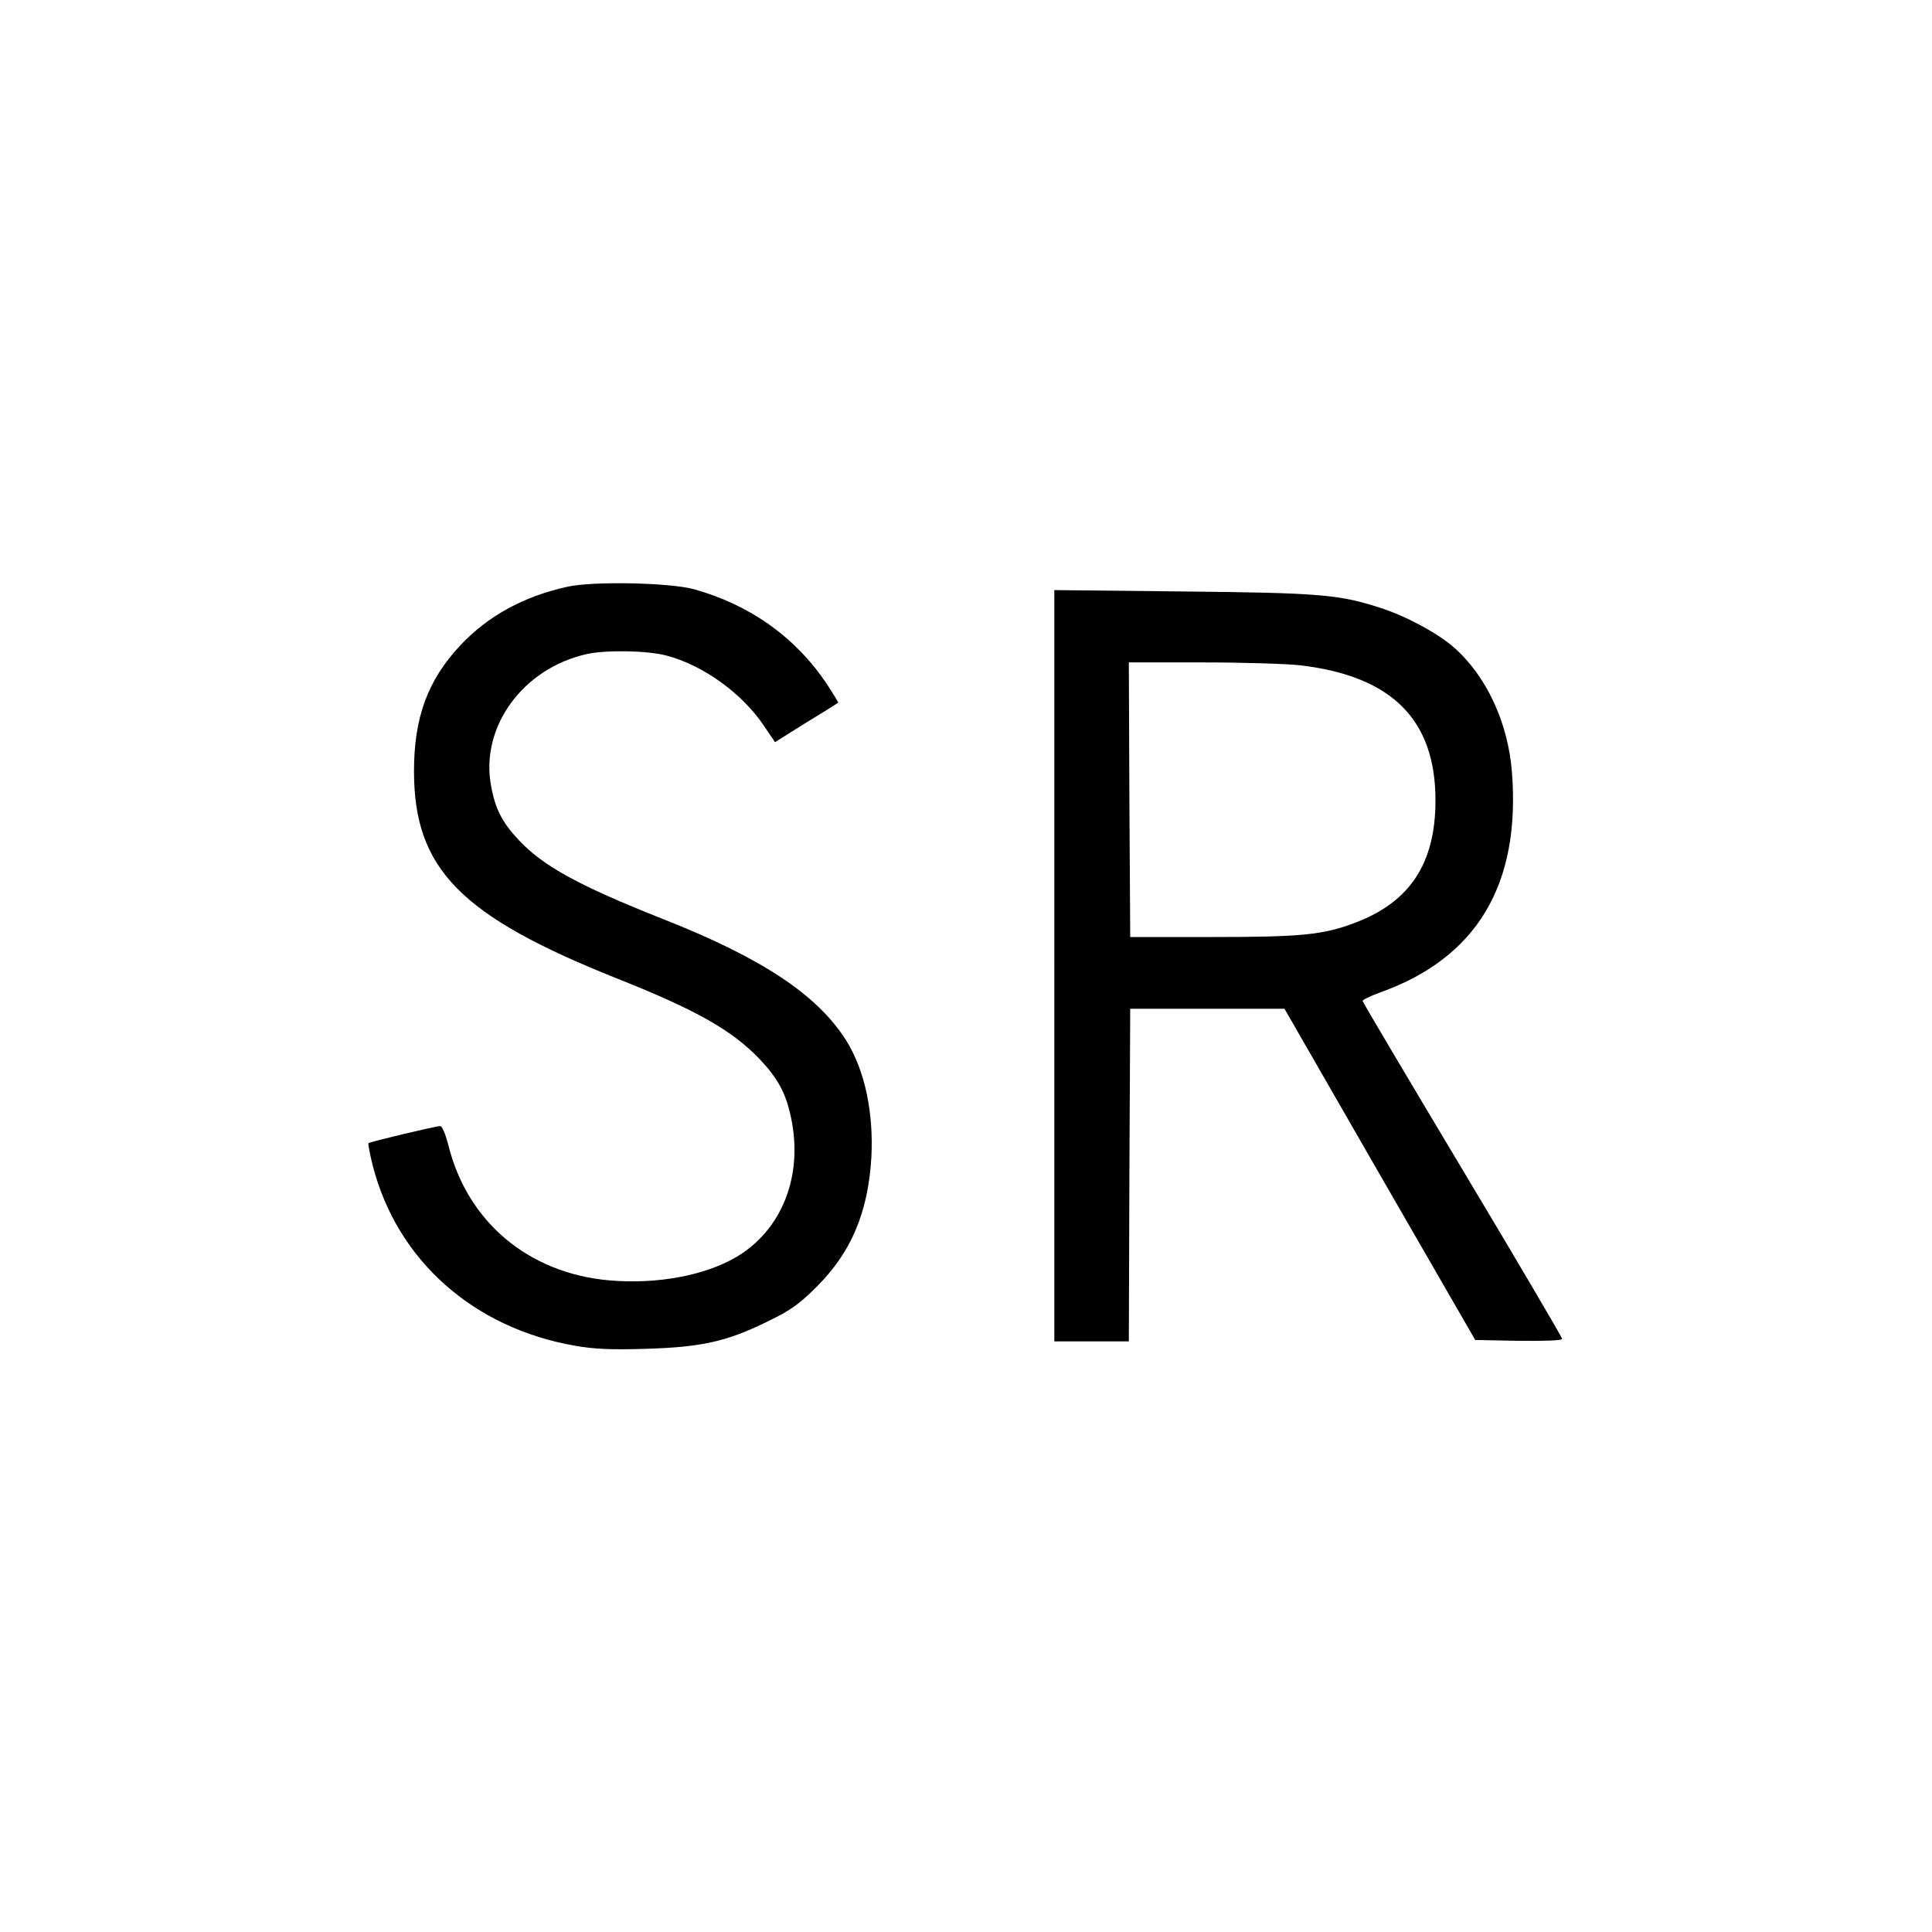 <?xml version="1.0" standalone="no"?>
<!DOCTYPE svg PUBLIC "-//W3C//DTD SVG 20010904//EN"
 "http://www.w3.org/TR/2001/REC-SVG-20010904/DTD/svg10.dtd">
<svg version="1.0" xmlns="http://www.w3.org/2000/svg"
 width="700pt" height="700pt" viewBox="0 0 700 700"
 preserveAspectRatio="xMidYMid meet">
<g transform="translate(0,700) scale(0.1,-0.1)"
fill="#000000" stroke="none">
<path d="M2055 4874 c-158 -35 -286 -105 -387 -212 -118 -126 -168 -261 -168
-456 0 -354 168 -525 735 -751 289 -115 416 -187 517 -292 67 -71 95 -123 114
-212 45 -212 -33 -408 -199 -506 -115 -67 -288 -99 -460 -84 -293 26 -515 213
-583 492 -10 38 -22 67 -29 67 -16 0 -255 -57 -260 -62 -2 -2 5 -40 16 -83 88
-341 364 -587 733 -651 69 -12 131 -15 256 -11 201 6 292 26 439 98 87 42 117
64 181 128 124 124 185 268 197 466 9 164 -24 318 -91 425 -104 165 -304 298
-661 439 -308 122 -438 193 -527 289 -59 63 -84 112 -99 196 -39 212 115 424
346 476 71 16 220 13 289 -5 134 -35 276 -138 354 -255 l40 -59 113 71 c63 38
115 71 116 72 1 1 -18 32 -42 69 -114 169 -277 285 -480 342 -87 24 -366 30
-460 9z"/>
<path d="M3820 3501 l0 -1361 135 0 135 0 2 603 3 602 279 0 280 0 345 -600
346 -600 158 -3 c93 -1 157 1 157 7 0 5 -162 281 -361 613 -198 331 -361 606
-362 611 -1 4 27 18 63 31 351 125 510 391 478 799 -14 179 -93 349 -211 452
-60 52 -173 113 -267 143 -148 48 -218 54 -712 59 l-468 5 0 -1361z m895 1088
c330 -40 486 -198 486 -489 0 -229 -93 -369 -293 -444 -114 -43 -192 -51 -513
-51 l-300 0 -3 498 -2 497 267 0 c148 0 309 -5 358 -11z"/>
</g>
</svg>
